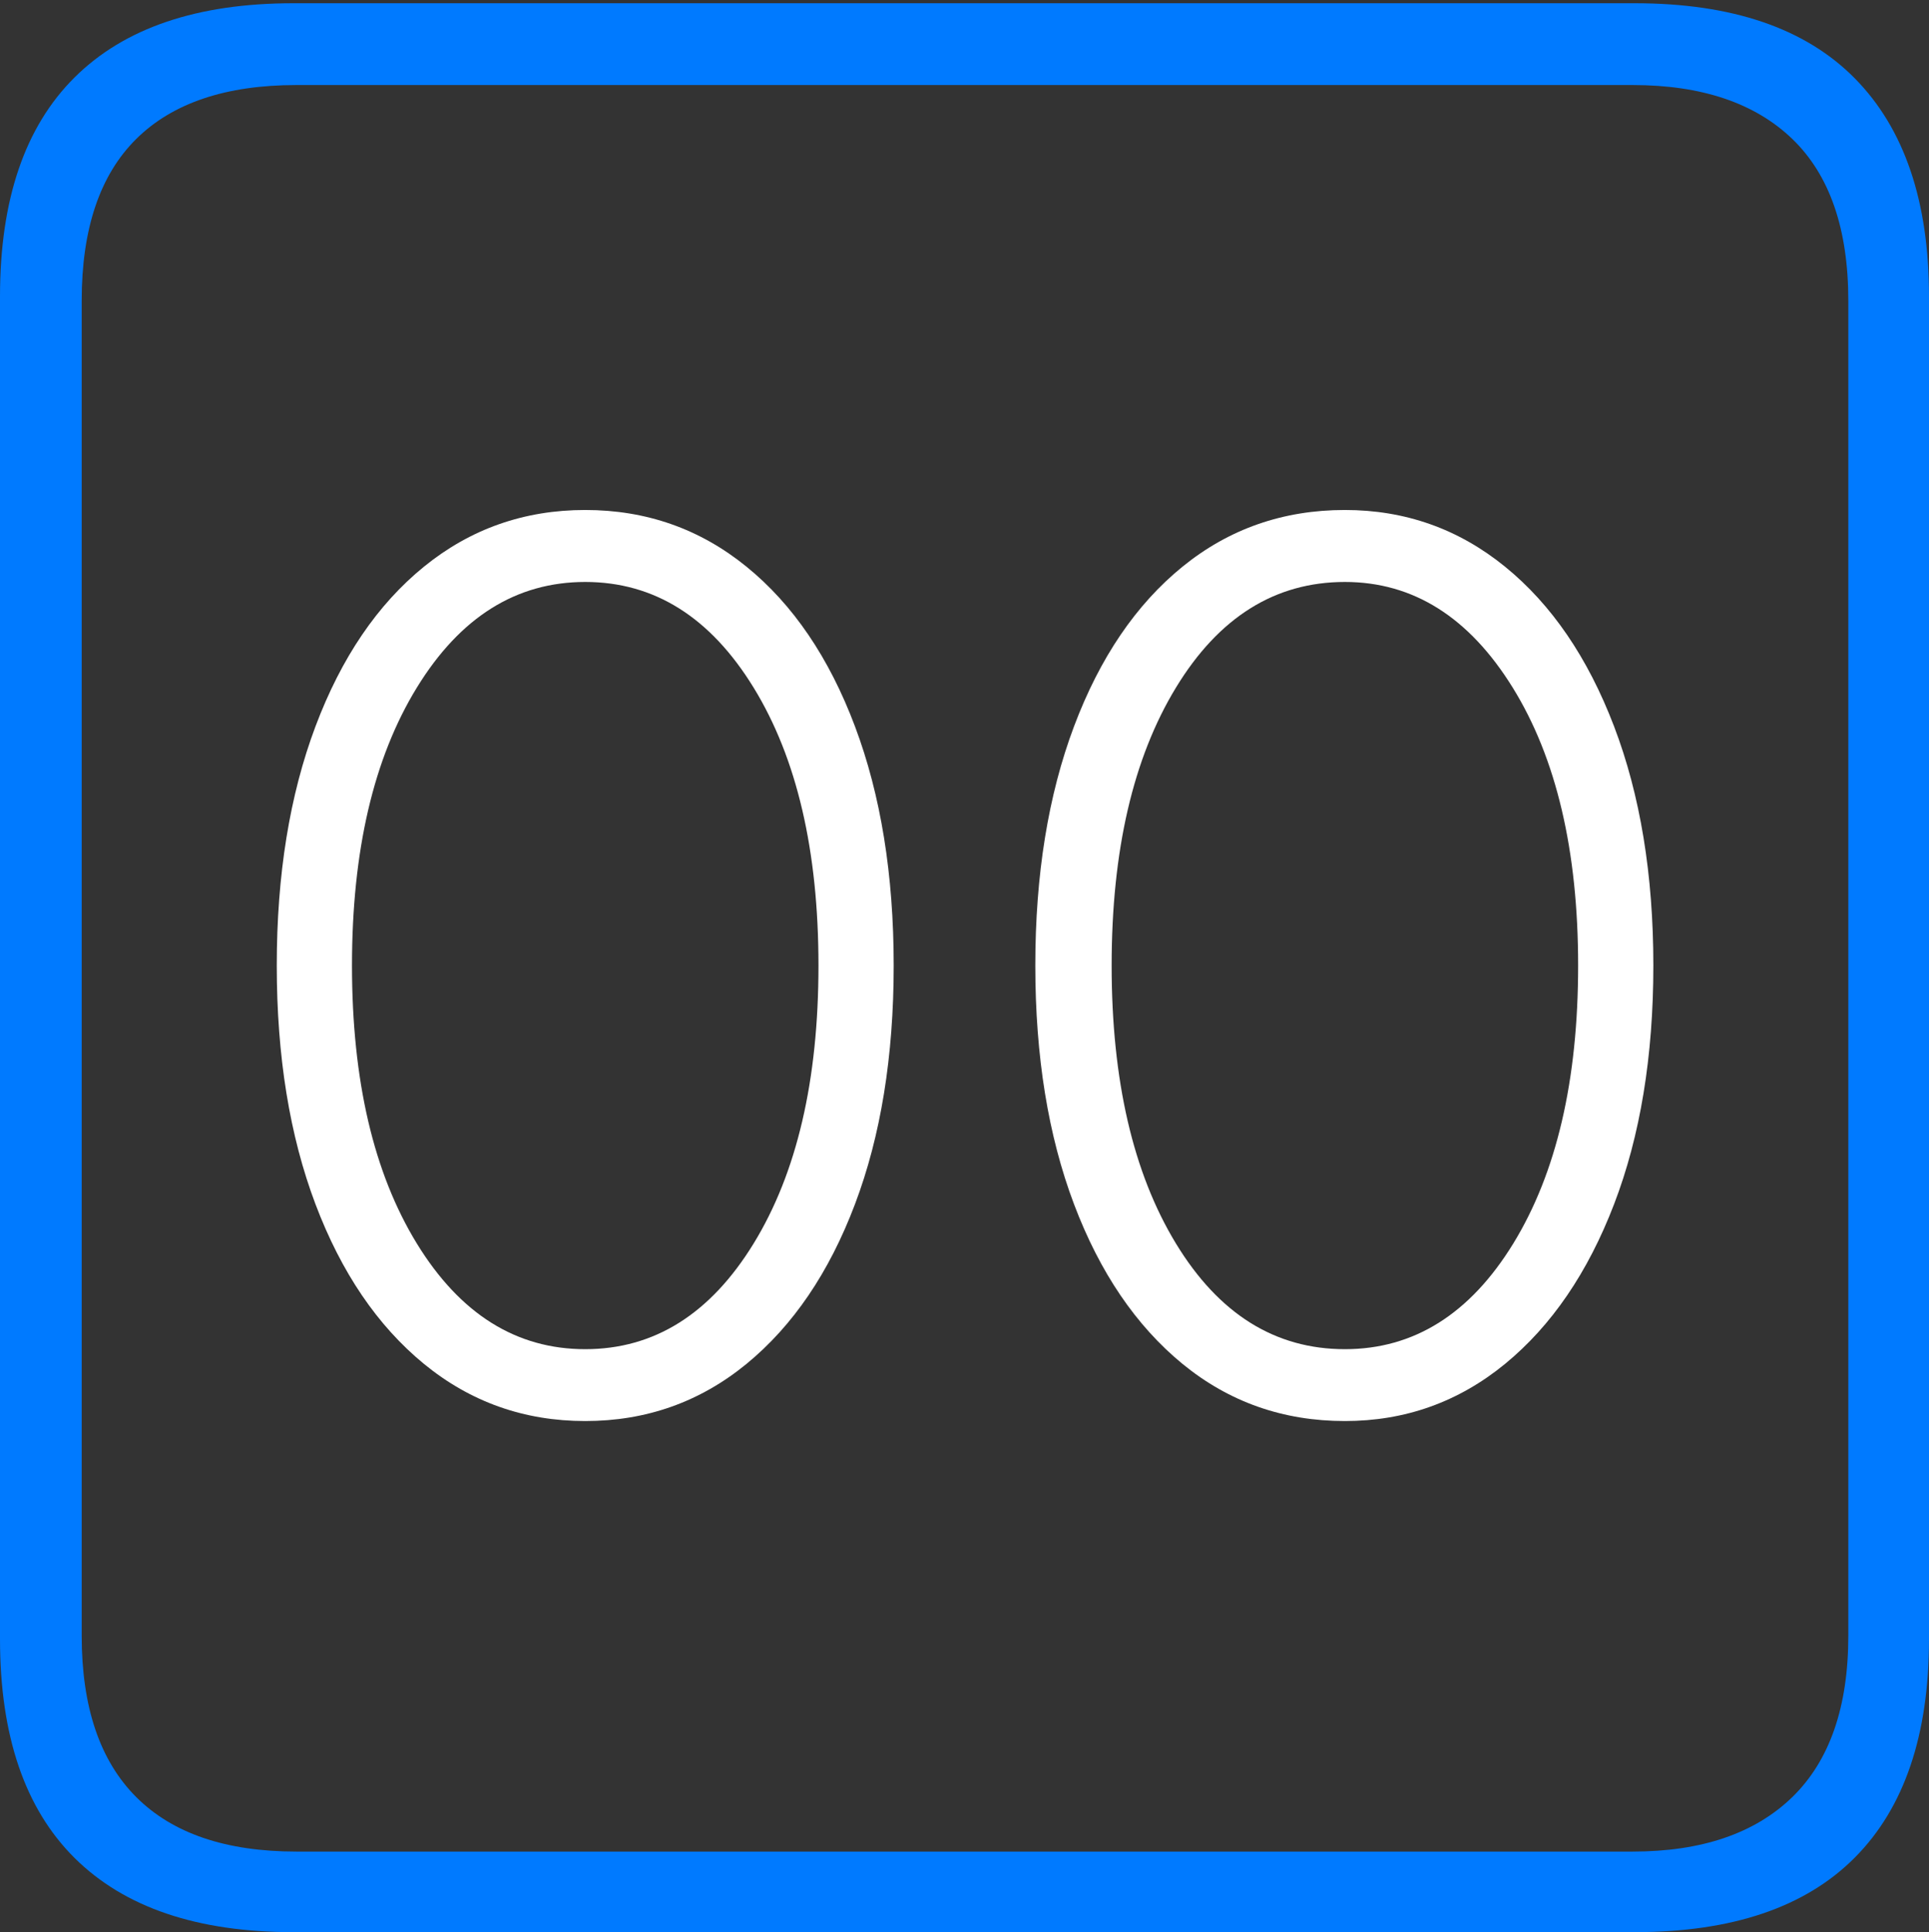 <?xml version="1.0" encoding="UTF-8"?>
<!--Generator: Apple Native CoreSVG 175-->
<!DOCTYPE svg
PUBLIC "-//W3C//DTD SVG 1.1//EN"
       "http://www.w3.org/Graphics/SVG/1.1/DTD/svg11.dtd">
<svg version="1.1" xmlns="http://www.w3.org/2000/svg" xmlns:xlink="http://www.w3.org/1999/xlink" width="17.285" height="17.314">
 <rect width="100%" height="100%" fill="#333333" stroke="none"/>
 <g>
  <rect height="17.314" opacity="0" width="17.285" x="0" y="0"/>
  <path d="M2.627 17.314L14.648 17.314Q15.957 17.314 16.621 16.645Q17.285 15.977 17.285 14.688L17.285 2.656Q17.285 1.377 16.621 0.703Q15.957 0.029 14.648 0.029L2.627 0.029Q1.338 0.029 0.669 0.693Q0 1.357 0 2.656L0 14.688Q0 15.986 0.669 16.65Q1.338 17.314 2.627 17.314ZM2.656 16.592Q1.709 16.592 1.221 16.104Q0.732 15.615 0.732 14.658L0.732 2.695Q0.732 1.729 1.221 1.245Q1.709 0.762 2.656 0.762L14.629 0.762Q15.557 0.762 16.06 1.245Q16.562 1.729 16.562 2.695L16.562 14.658Q16.562 15.615 16.06 16.104Q15.557 16.592 14.629 16.592Z" fill="#007aff"/>
  <path d="M5.244 12.734Q6.064 12.734 6.689 12.222Q7.314 11.709 7.661 10.791Q8.008 9.873 8.008 8.652Q8.008 7.432 7.661 6.509Q7.314 5.586 6.689 5.078Q6.064 4.57 5.244 4.57Q4.424 4.57 3.799 5.078Q3.174 5.586 2.827 6.509Q2.48 7.432 2.48 8.652Q2.48 9.873 2.827 10.791Q3.174 11.709 3.799 12.222Q4.424 12.734 5.244 12.734ZM5.244 12.09Q4.316 12.09 3.735 11.143Q3.154 10.195 3.154 8.652Q3.154 7.109 3.735 6.162Q4.316 5.215 5.244 5.215Q6.172 5.215 6.753 6.162Q7.334 7.109 7.334 8.652Q7.334 10.195 6.753 11.143Q6.172 12.09 5.244 12.09ZM12.051 12.734Q12.861 12.734 13.486 12.222Q14.111 11.709 14.463 10.791Q14.815 9.873 14.815 8.652Q14.815 7.432 14.463 6.509Q14.111 5.586 13.486 5.078Q12.861 4.57 12.051 4.57Q11.221 4.57 10.596 5.078Q9.971 5.586 9.624 6.509Q9.277 7.432 9.277 8.652Q9.277 9.873 9.624 10.791Q9.971 11.709 10.596 12.222Q11.221 12.734 12.051 12.734ZM12.051 12.09Q11.113 12.09 10.537 11.143Q9.961 10.195 9.961 8.652Q9.961 7.109 10.537 6.162Q11.113 5.215 12.051 5.215Q12.969 5.215 13.555 6.162Q14.141 7.109 14.141 8.652Q14.141 10.195 13.56 11.143Q12.979 12.09 12.051 12.09Z" fill="#ffffff"/>
 </g>
</svg>
